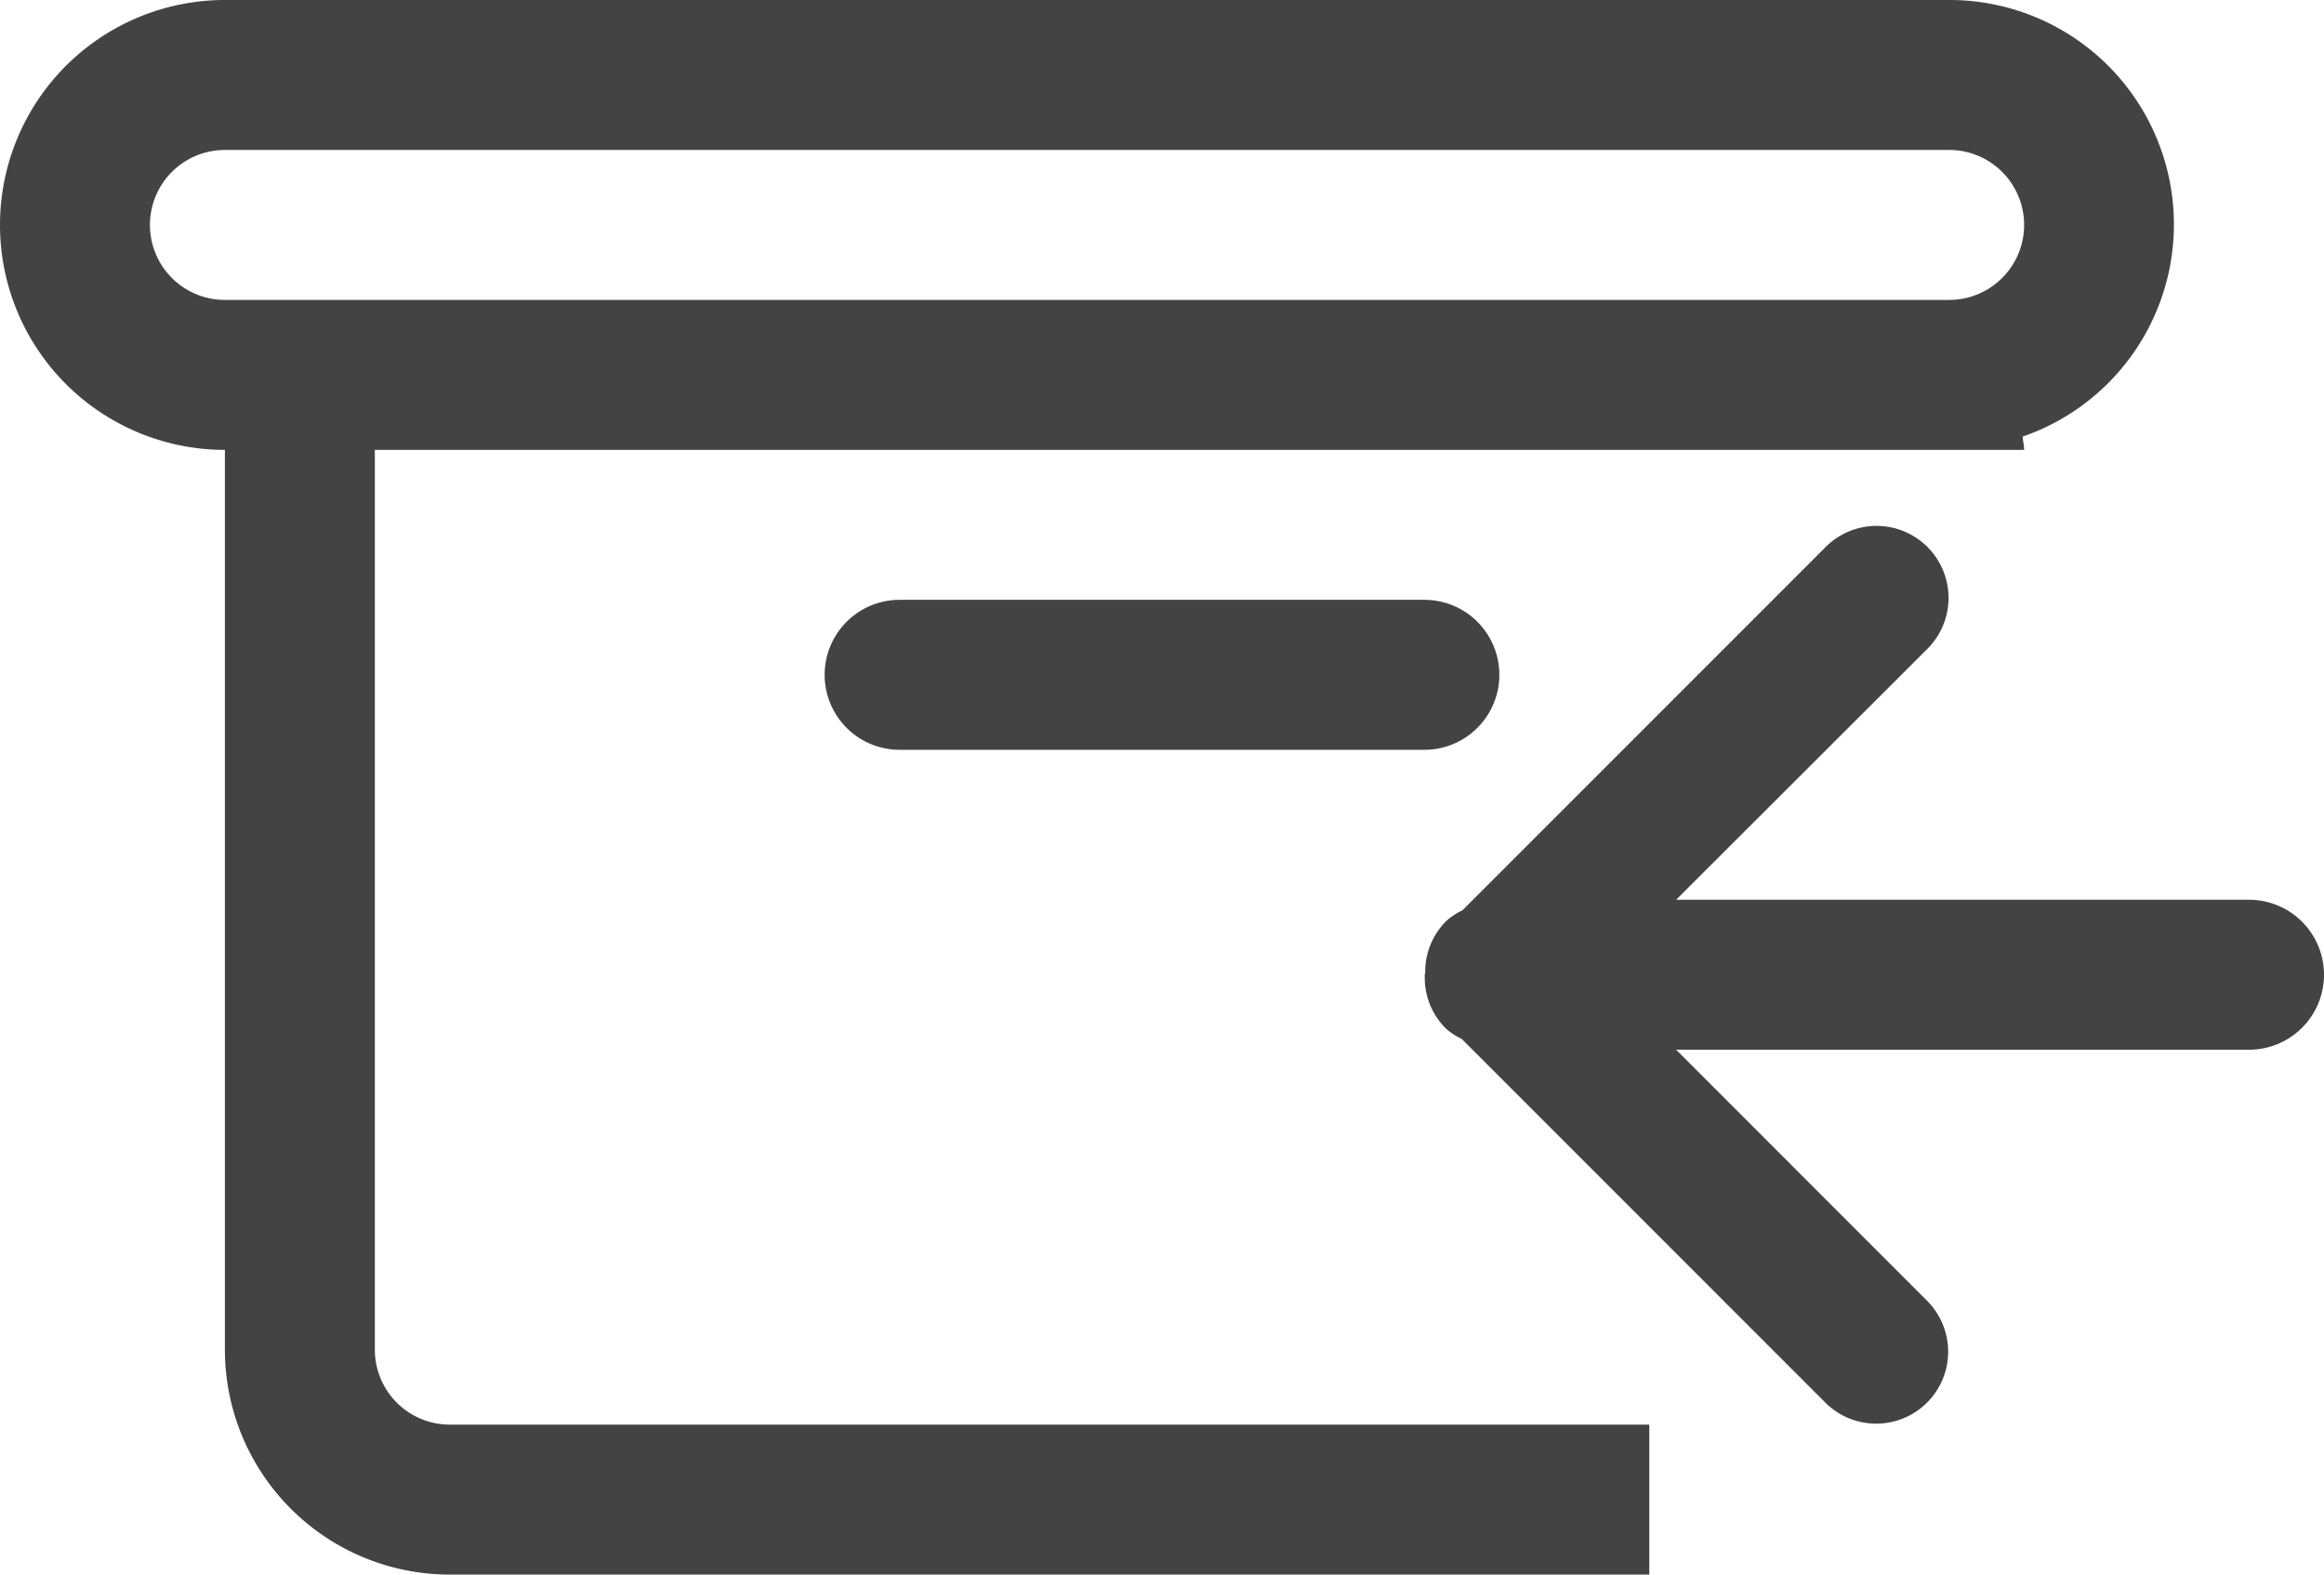<svg xmlns="http://www.w3.org/2000/svg" width="31" height="21" viewBox="0 0 31 21">
  <defs>
    <style>
      .cls-1 {
        fill: #434343;
        fill-rule: evenodd;
      }
    </style>
  </defs>
  <path id="圆角矩形_61_拷贝_2" data-name="圆角矩形 61 拷贝 2" class="cls-1" d="M137,40h-7.642l3.357,3.358a0.96,0.96,0,0,1-1.357,1.358l-4.86-4.86a0.913,0.913,0,0,1-.213-0.14,0.958,0.958,0,0,1-.28-0.688c0-.009,0-0.017,0-0.027s0.006-.014.006-0.023a0.957,0.957,0,0,1,.279-0.693,0.914,0.914,0,0,1,.217-0.144l4.856-4.856a0.96,0.96,0,0,1,1.357,1.358L129.358,38H137A1,1,0,0,1,137,40Zm-19-5a1,1,0,0,1,1-1h7a1,1,0,0,1,0,2h-7A1,1,0,0,1,118,35Zm15.982-3.178c0,0.06.018,0.117,0.018,0.178H112V44a1,1,0,0,0,1,1h16v2H113a3,3,0,0,1-3-3V32a3,3,0,0,1,0-6h23A2.993,2.993,0,0,1,133.982,31.822ZM133,28H110a1,1,0,0,0,0,2h23A1,1,0,0,0,133,28Z" transform="translate(-107 -26)"/>
</svg>
